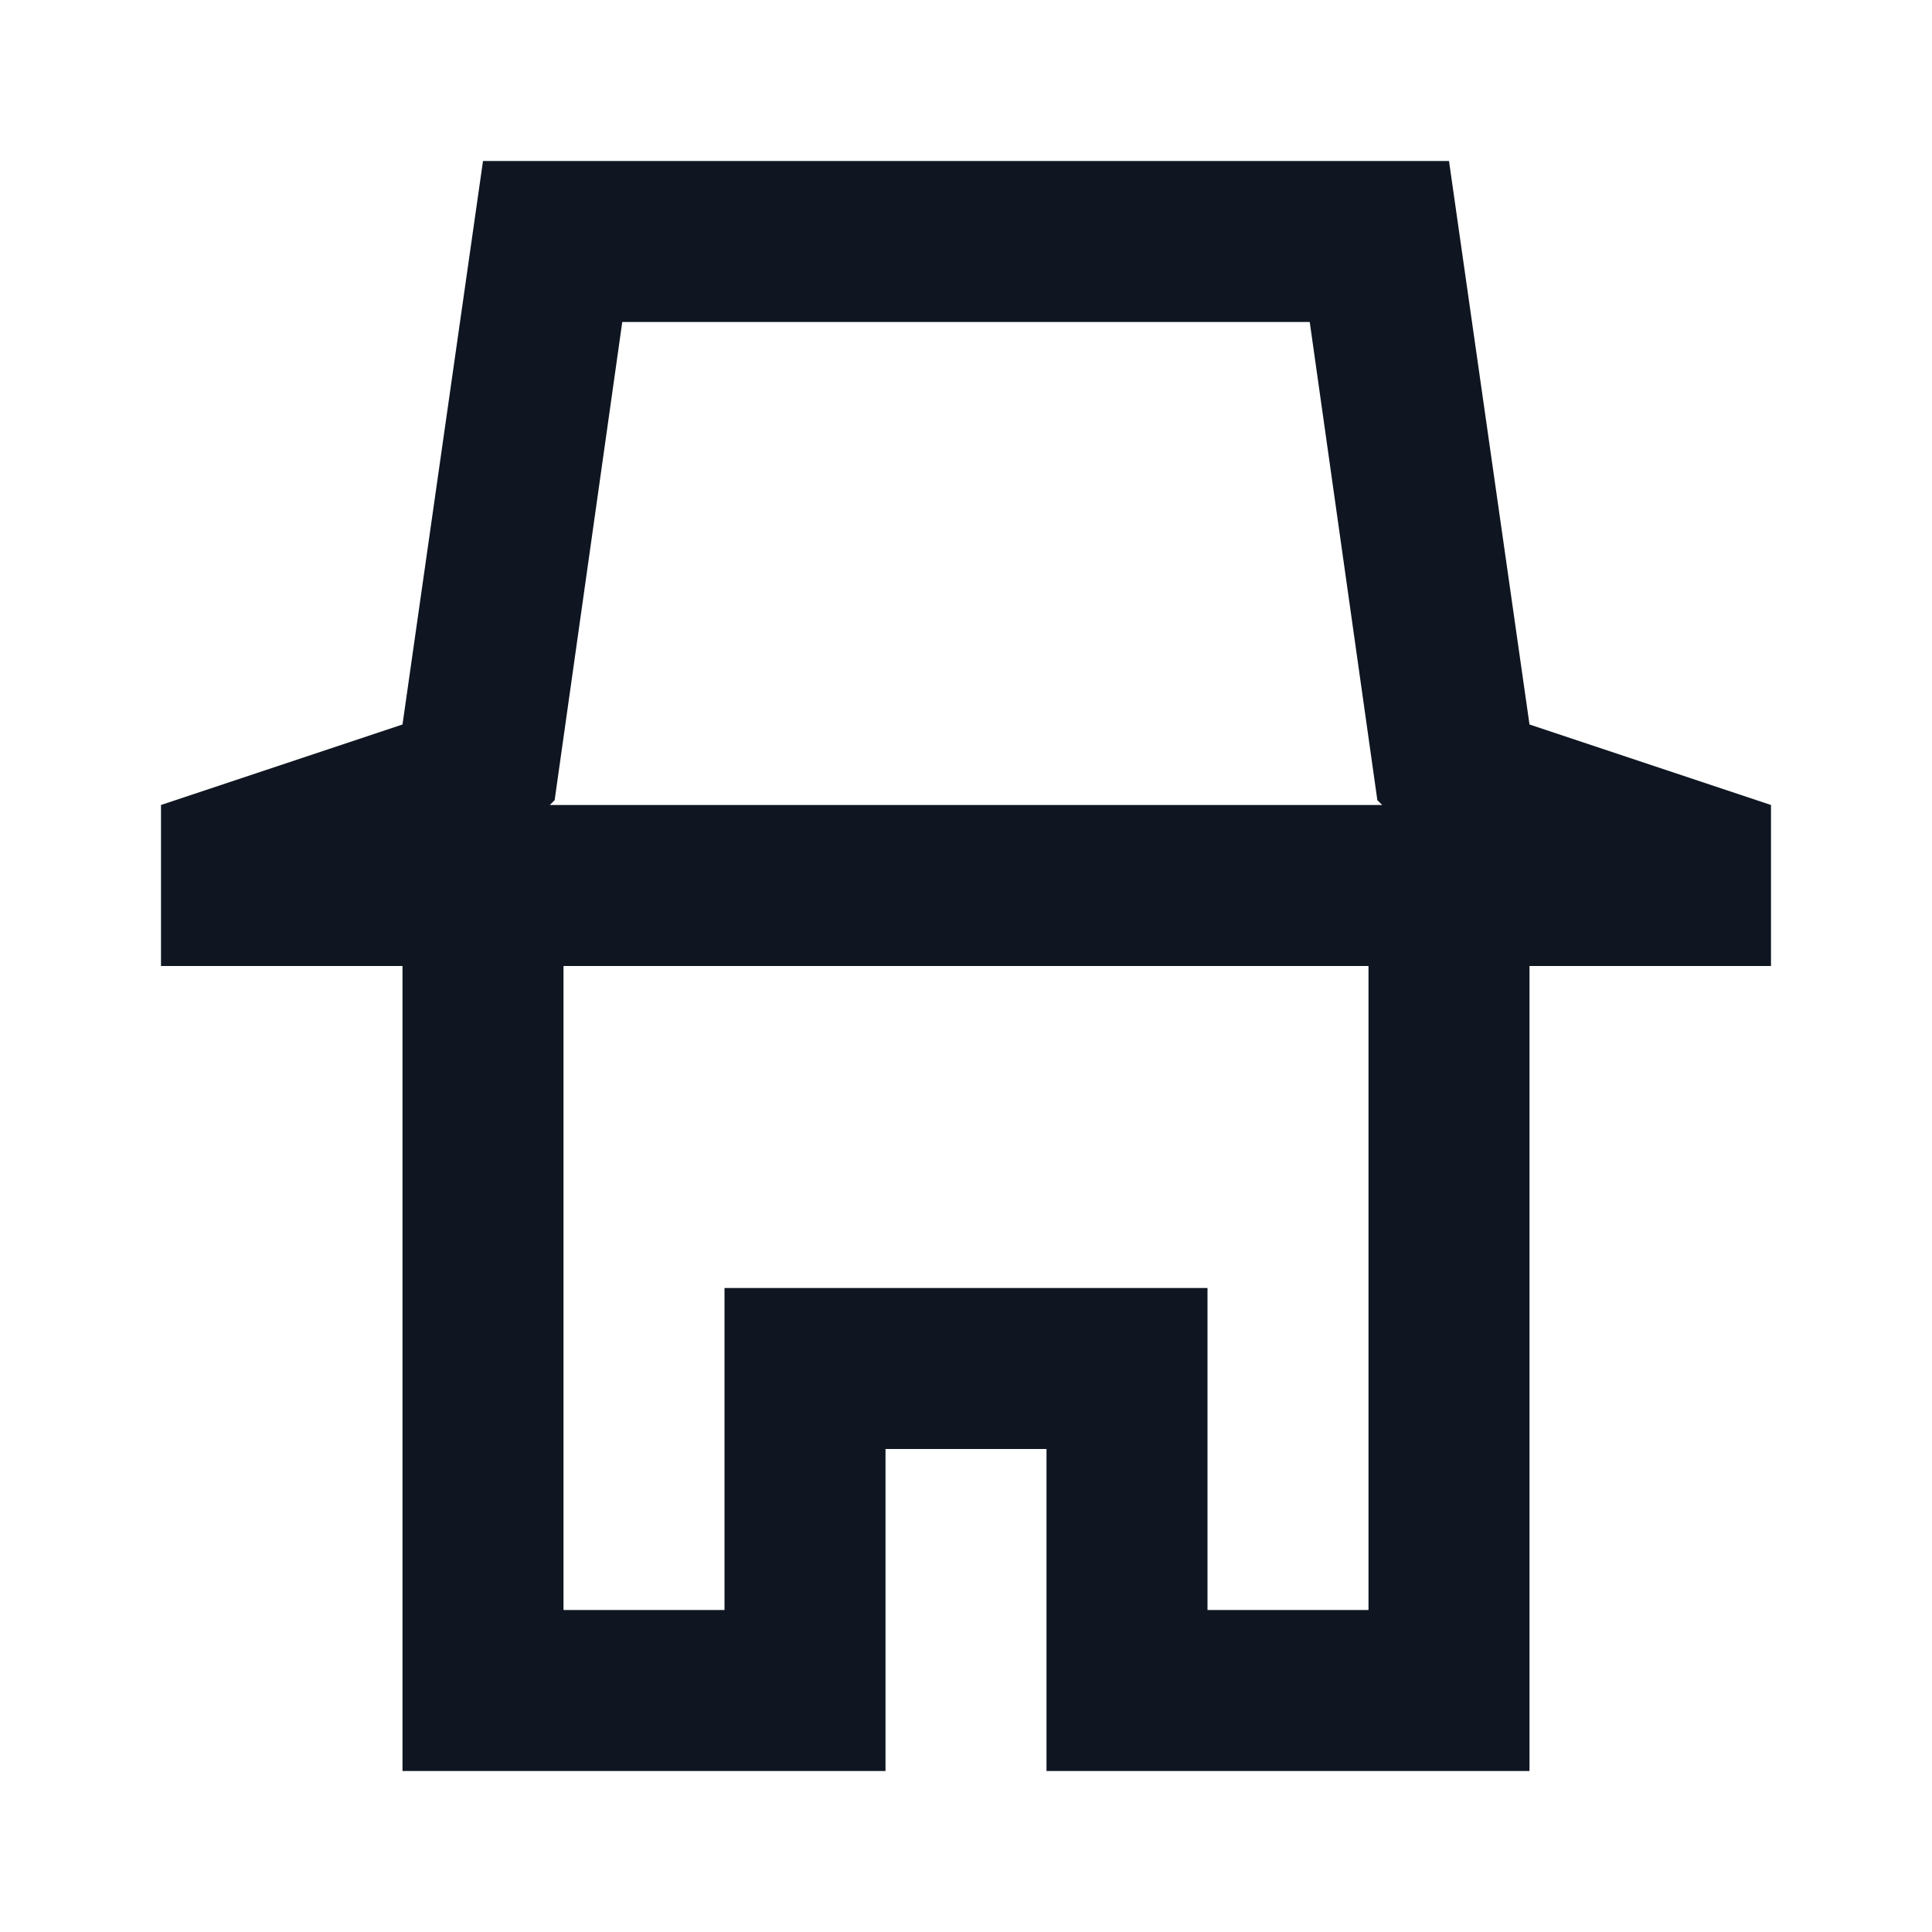 <svg width="24" height="24" viewBox="0 0 24 24" fill="none" xmlns="http://www.w3.org/2000/svg">
<path d="M22 10L19 9L18 2H6L5 9L2 10V12H5V22H11V18H13V22H19V12H22V10ZM6.89 9.94L7.73 4H16.27L17.11 9.94L17.17 10H6.83L6.89 9.94ZM17 20H15V16H9V20H7V12H17V20Z" fill="#0F1621"/>
</svg>
